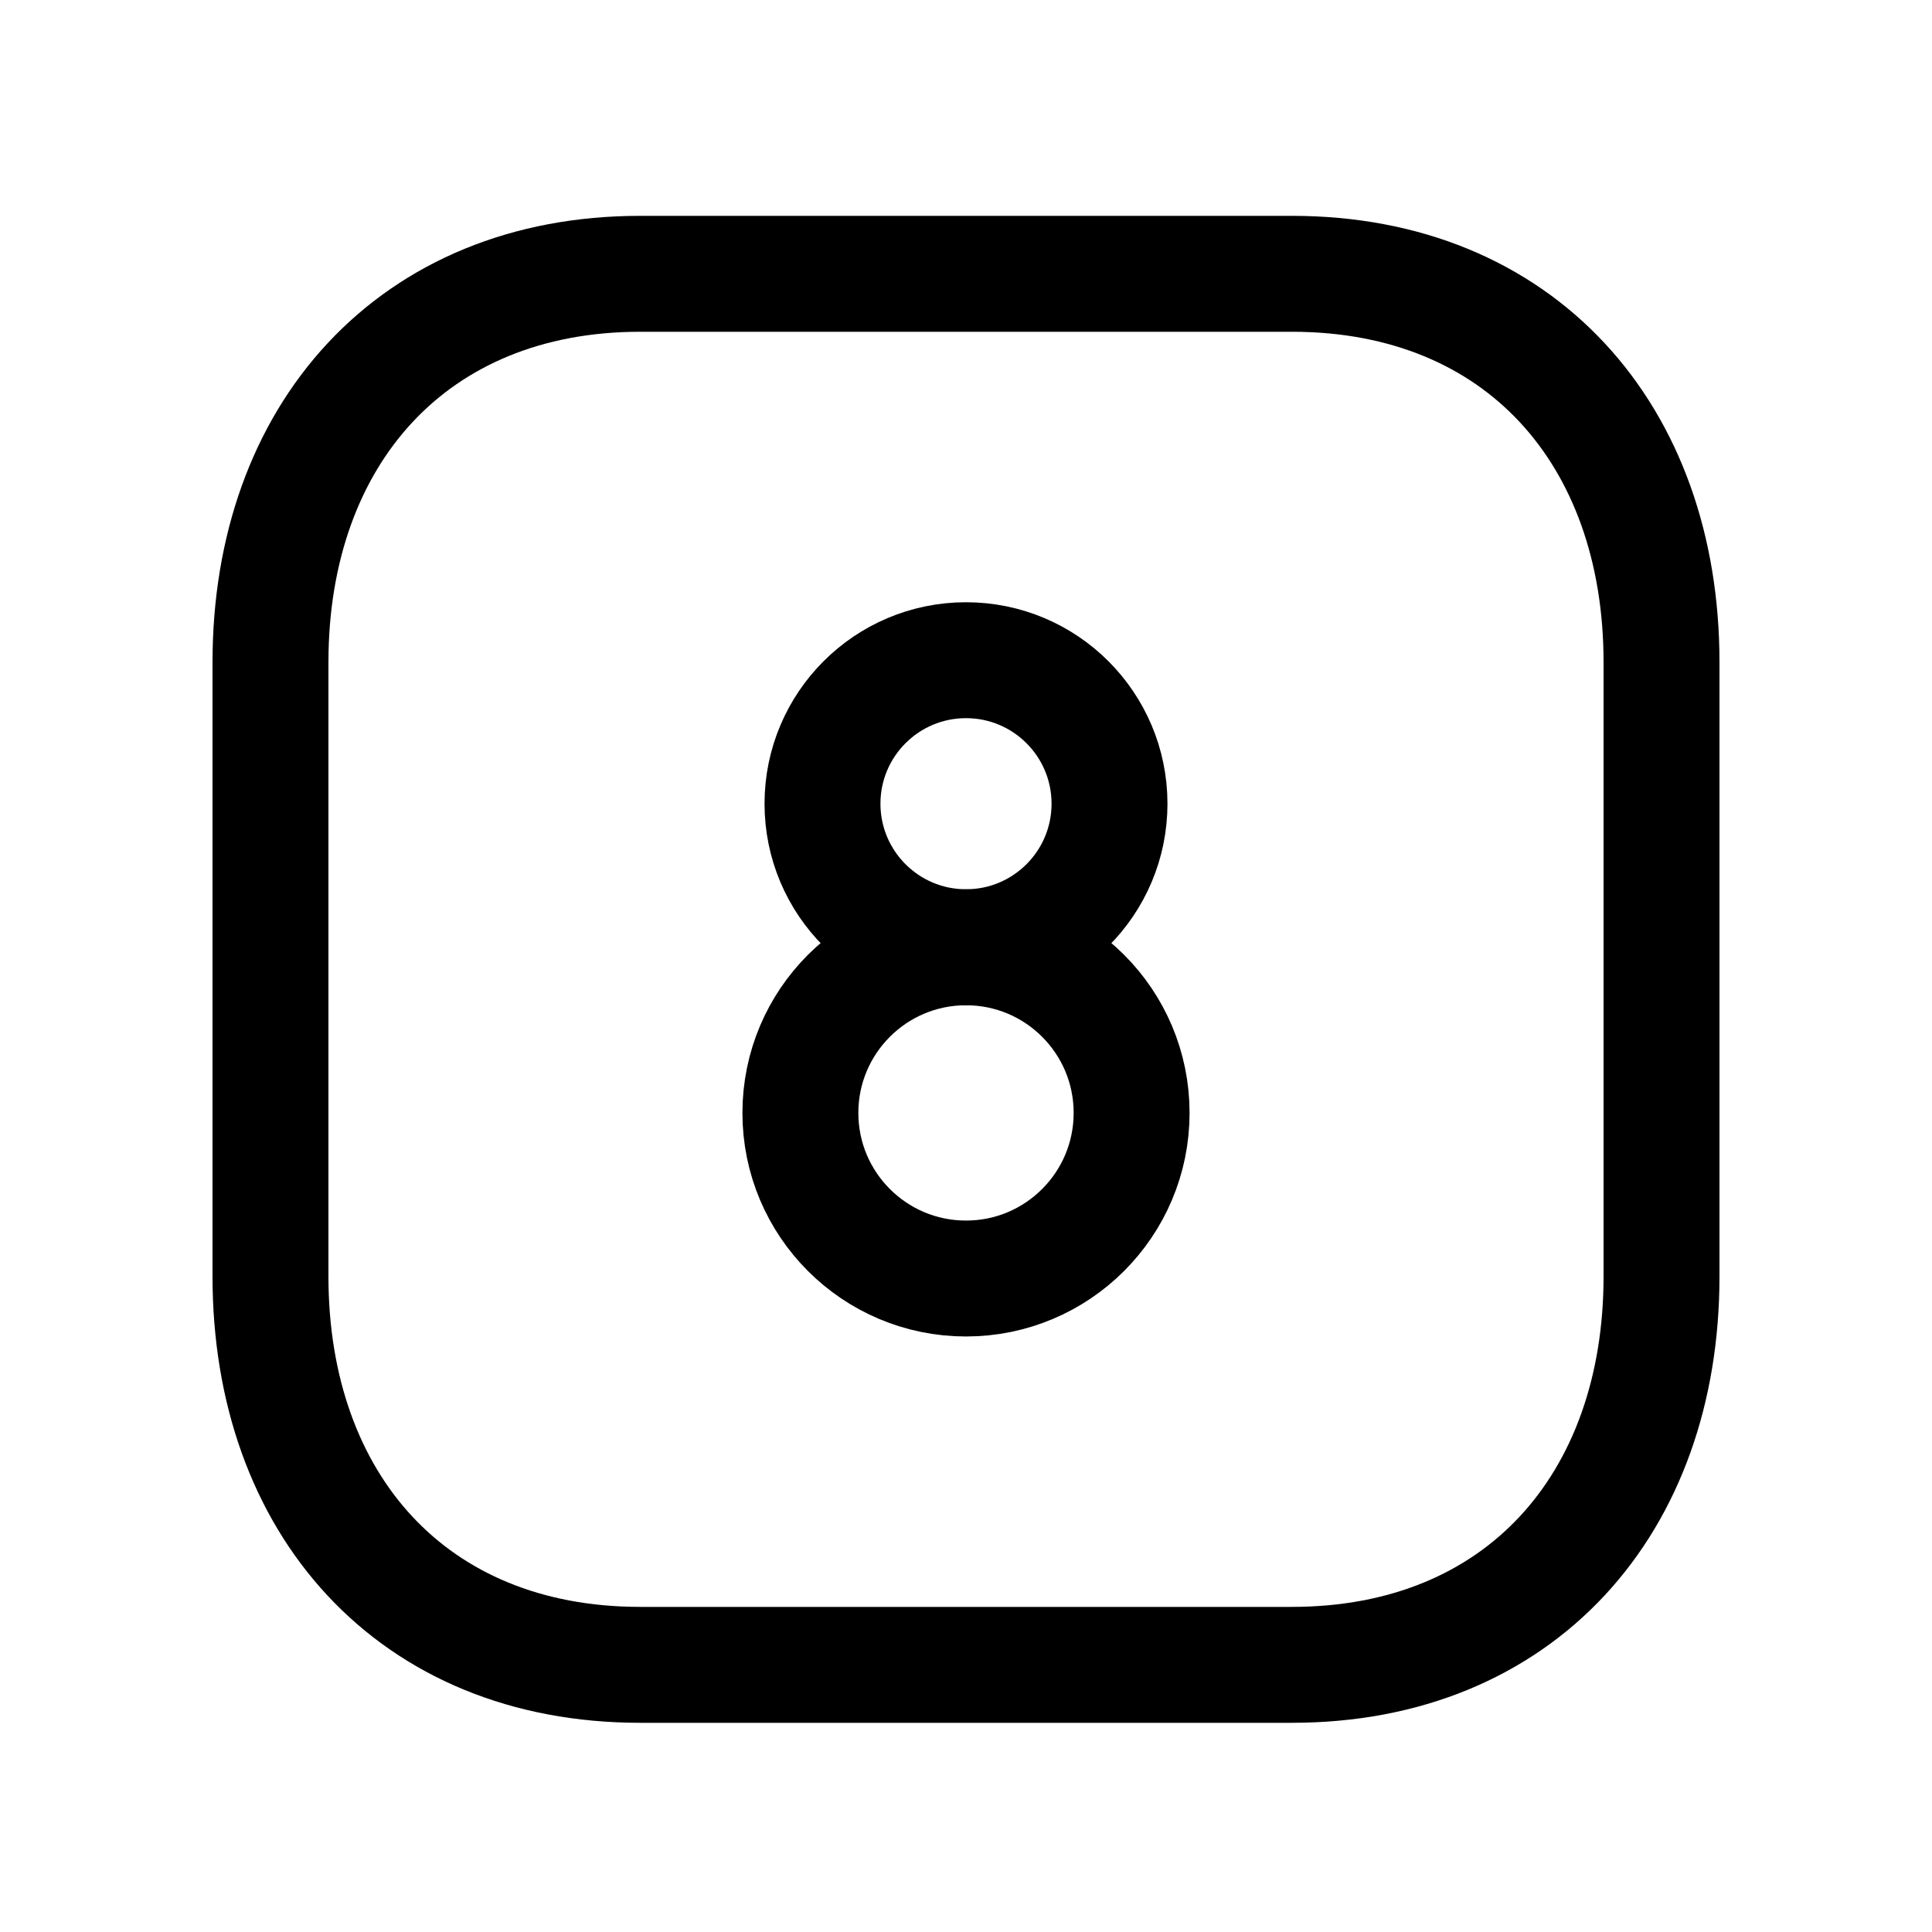 <svg width="25" height="25" viewBox="0 0 25 25" fill="none" xmlns="http://www.w3.org/2000/svg">
<path d="M8.283 3.543H16.718C19.666 3.543 21.5 5.623 21.5 8.569V16.517C21.5 19.462 19.666 21.543 16.717 21.543H8.283C5.335 21.543 3.5 19.462 3.5 16.517V8.569C3.5 5.623 5.344 3.543 8.283 3.543Z" stroke="black" stroke-width="1.5" stroke-linecap="round" stroke-linejoin="round"/>
<circle cx="12.5" cy="10.4" r="1.857" stroke="black" stroke-width="1.5" stroke-linecap="round" stroke-linejoin="round"/>
<circle cx="12.5" cy="14.401" r="2.143" stroke="black" stroke-width="1.5" stroke-linecap="round" stroke-linejoin="round"/>
</svg>